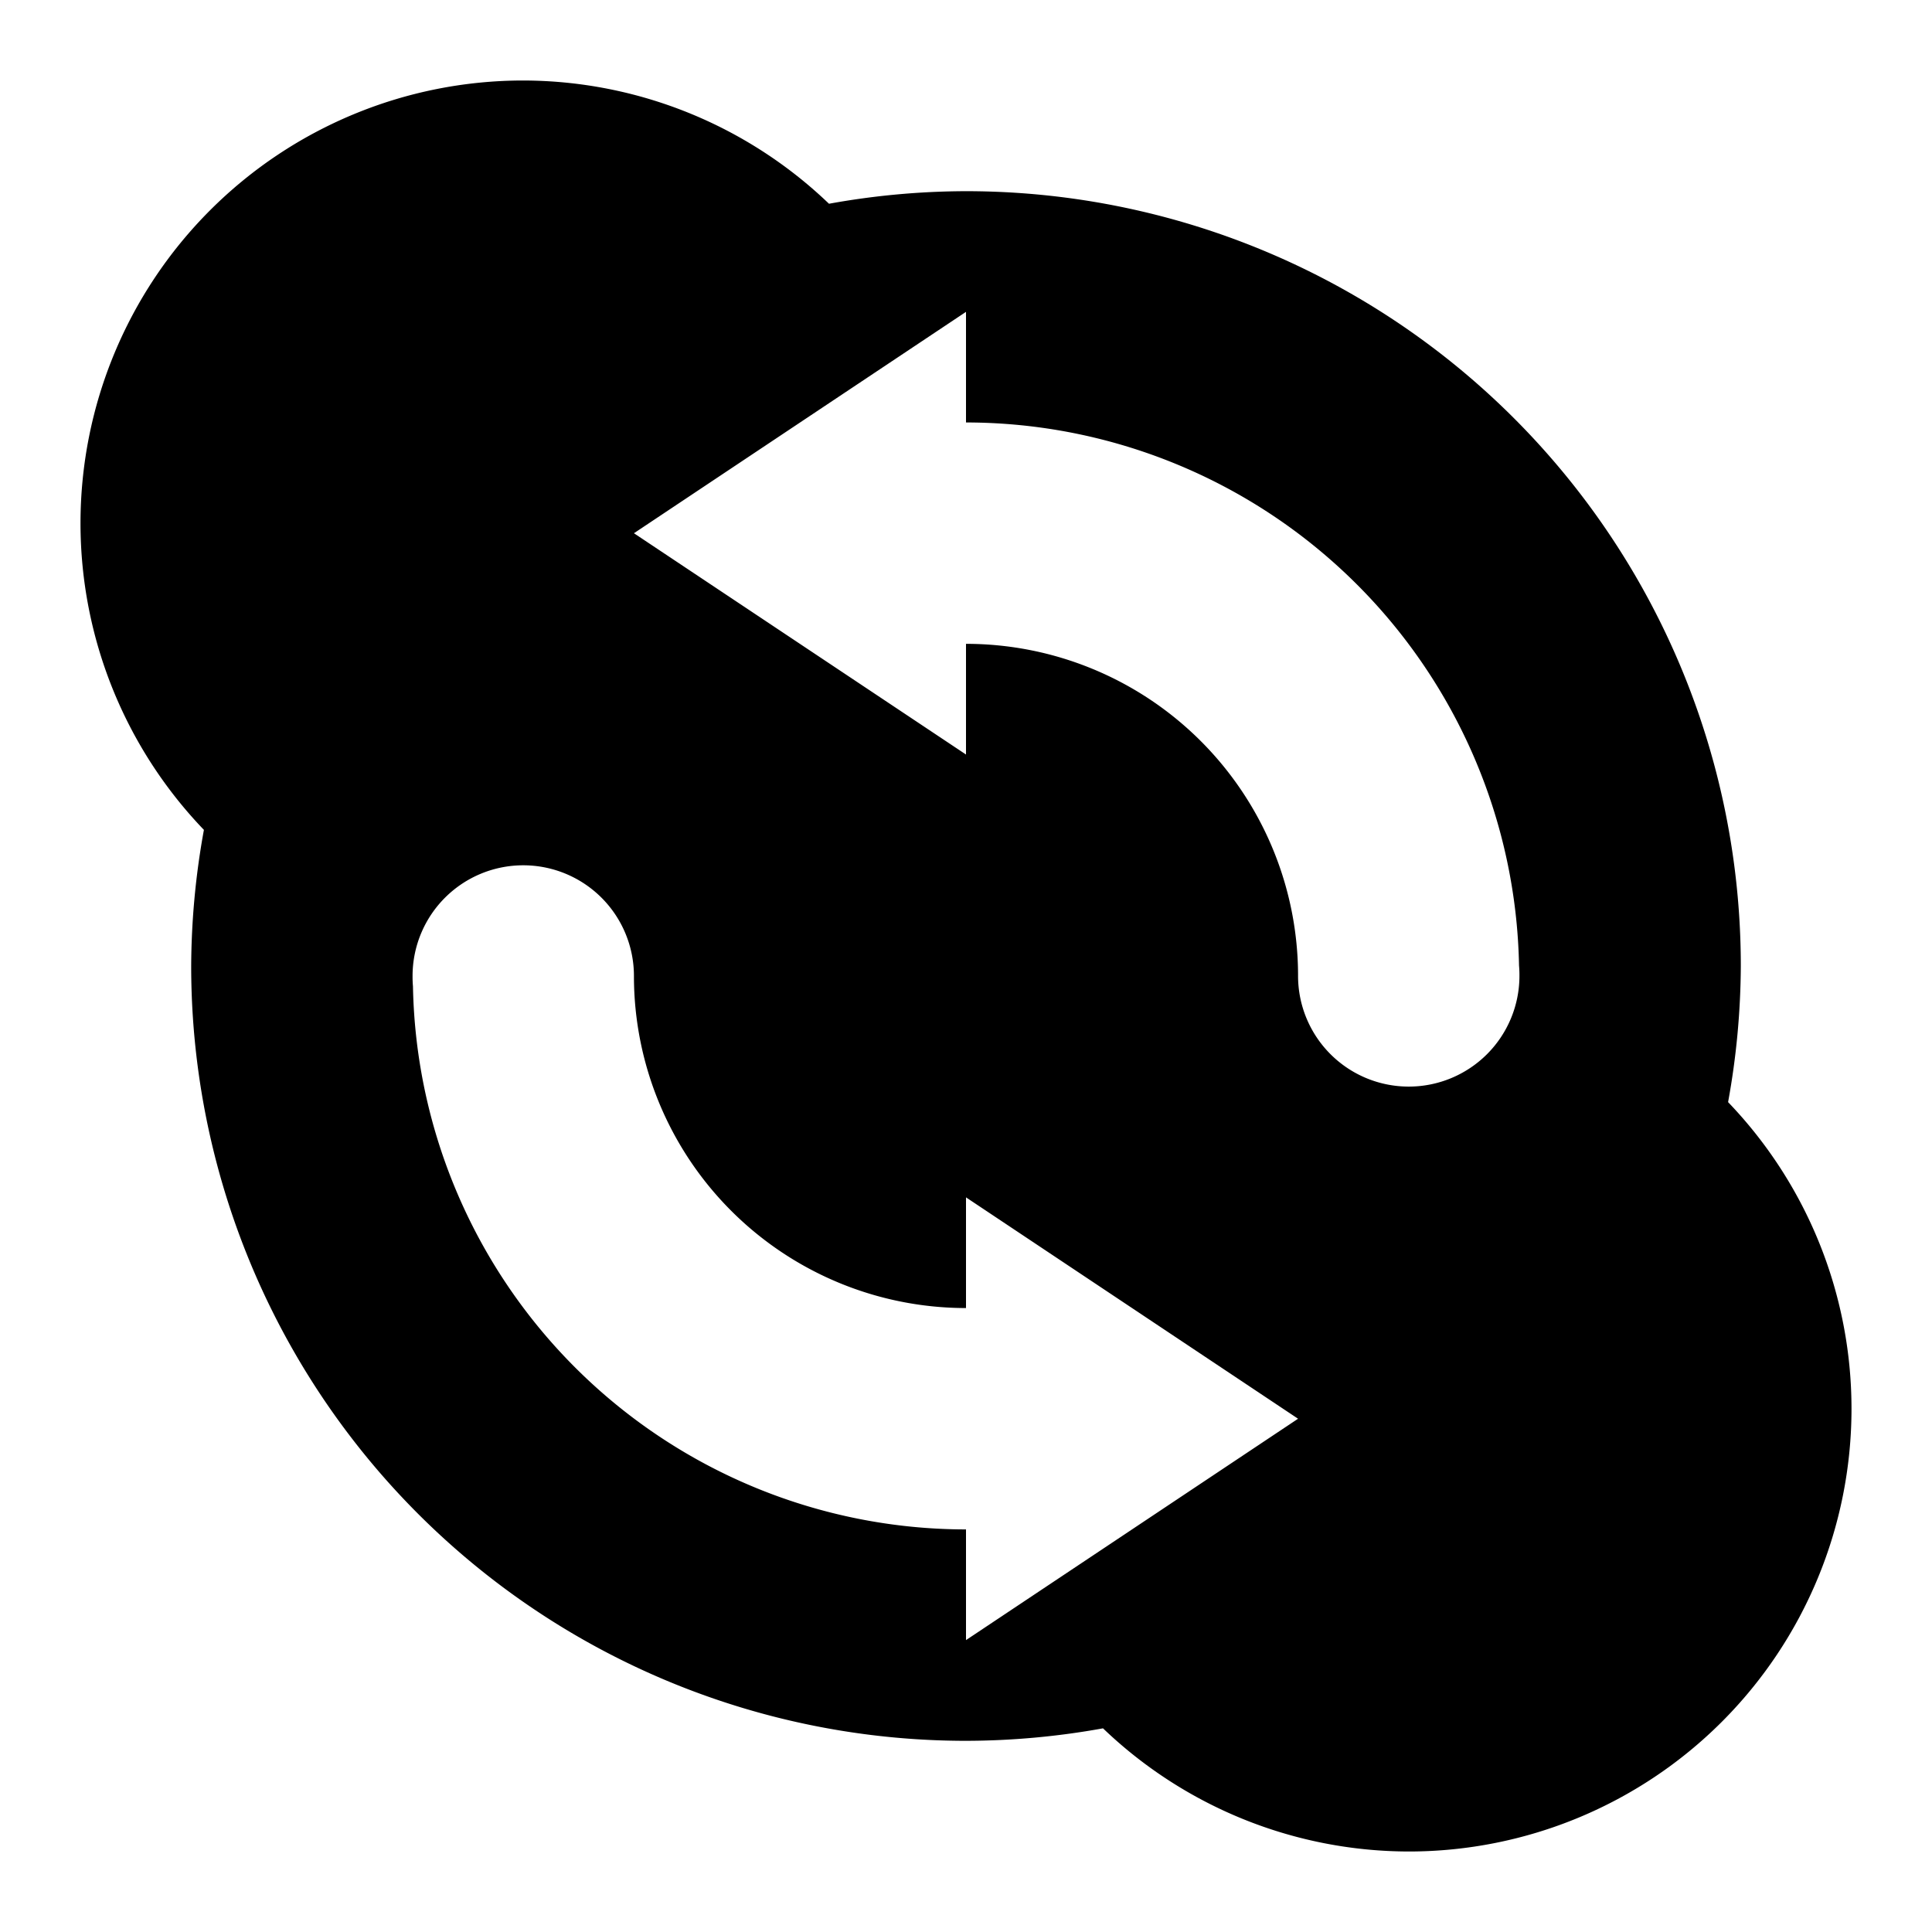 <?xml version="1.0" encoding="UTF-8" standalone="no"?>
<svg
   width="24"
   height="24"
   version="1"
   id="svg655"
   xmlns="http://www.w3.org/2000/svg"
   xmlns:svg="http://www.w3.org/2000/svg">
  <defs
     id="defs649">
    <style
       id="current-color-scheme"
       type="text/css">
   .ColorScheme-Text { color:#dfdfdf; } .ColorScheme-Highlight { color:#4285f4; } .ColorScheme-NeutralText { color:#ff9800; } .ColorScheme-PositiveText { color:#4caf50; } .ColorScheme-NegativeText { color:#f44336; }
  </style>
  </defs>
  <path
     style="fill:#000000;stroke-width:1.375"
     class="ColorScheme-Text"
     d="M 6.5,1 A 5.5,5.5 0 0 0 1,6.5 5.5,5.5 0 0 0 2.533,10.309 9.625,9.625 0 0 0 2.375,12 9.625,9.625 0 0 0 12,21.625 9.625,9.625 0 0 0 13.702,21.47 5.5,5.5 0 0 0 17.5,23 5.5,5.5 0 0 0 23,17.5 5.5,5.5 0 0 0 21.467,13.691 9.625,9.625 0 0 0 21.625,12 9.625,9.625 0 0 0 12,2.375 9.625,9.625 0 0 0 10.298,2.531 5.5,5.5 0 0 0 6.5,1 Z M 12,3.873 v 1.375 a 6.875,6.875 0 0 1 6.87,6.746 1.375,1.375 0 0 1 0.005,0.129 1.375,1.375 0 0 1 -1.375,1.375 1.375,1.375 0 0 1 -1.375,-1.375 4.125,4.125 0 0 0 -4.125,-4.125 v 1.375 L 7.875,6.624 12,3.874 Z M 6.5,10.749 a 1.375,1.375 0 0 1 1.375,1.375 4.125,4.125 0 0 0 4.125,4.125 v -1.375 l 4.125,2.75 -4.125,2.75 v -1.375 A 6.875,6.875 0 0 1 5.13,12.253 1.375,1.375 0 0 1 5.125,12.124 1.375,1.375 0 0 1 6.5,10.749 Z"
     id="path651" />
  <path
     style="fill:currentColor"
     class="ColorScheme-Text"
     d="m-22.069-4.081"
     id="path653" />
</svg>
